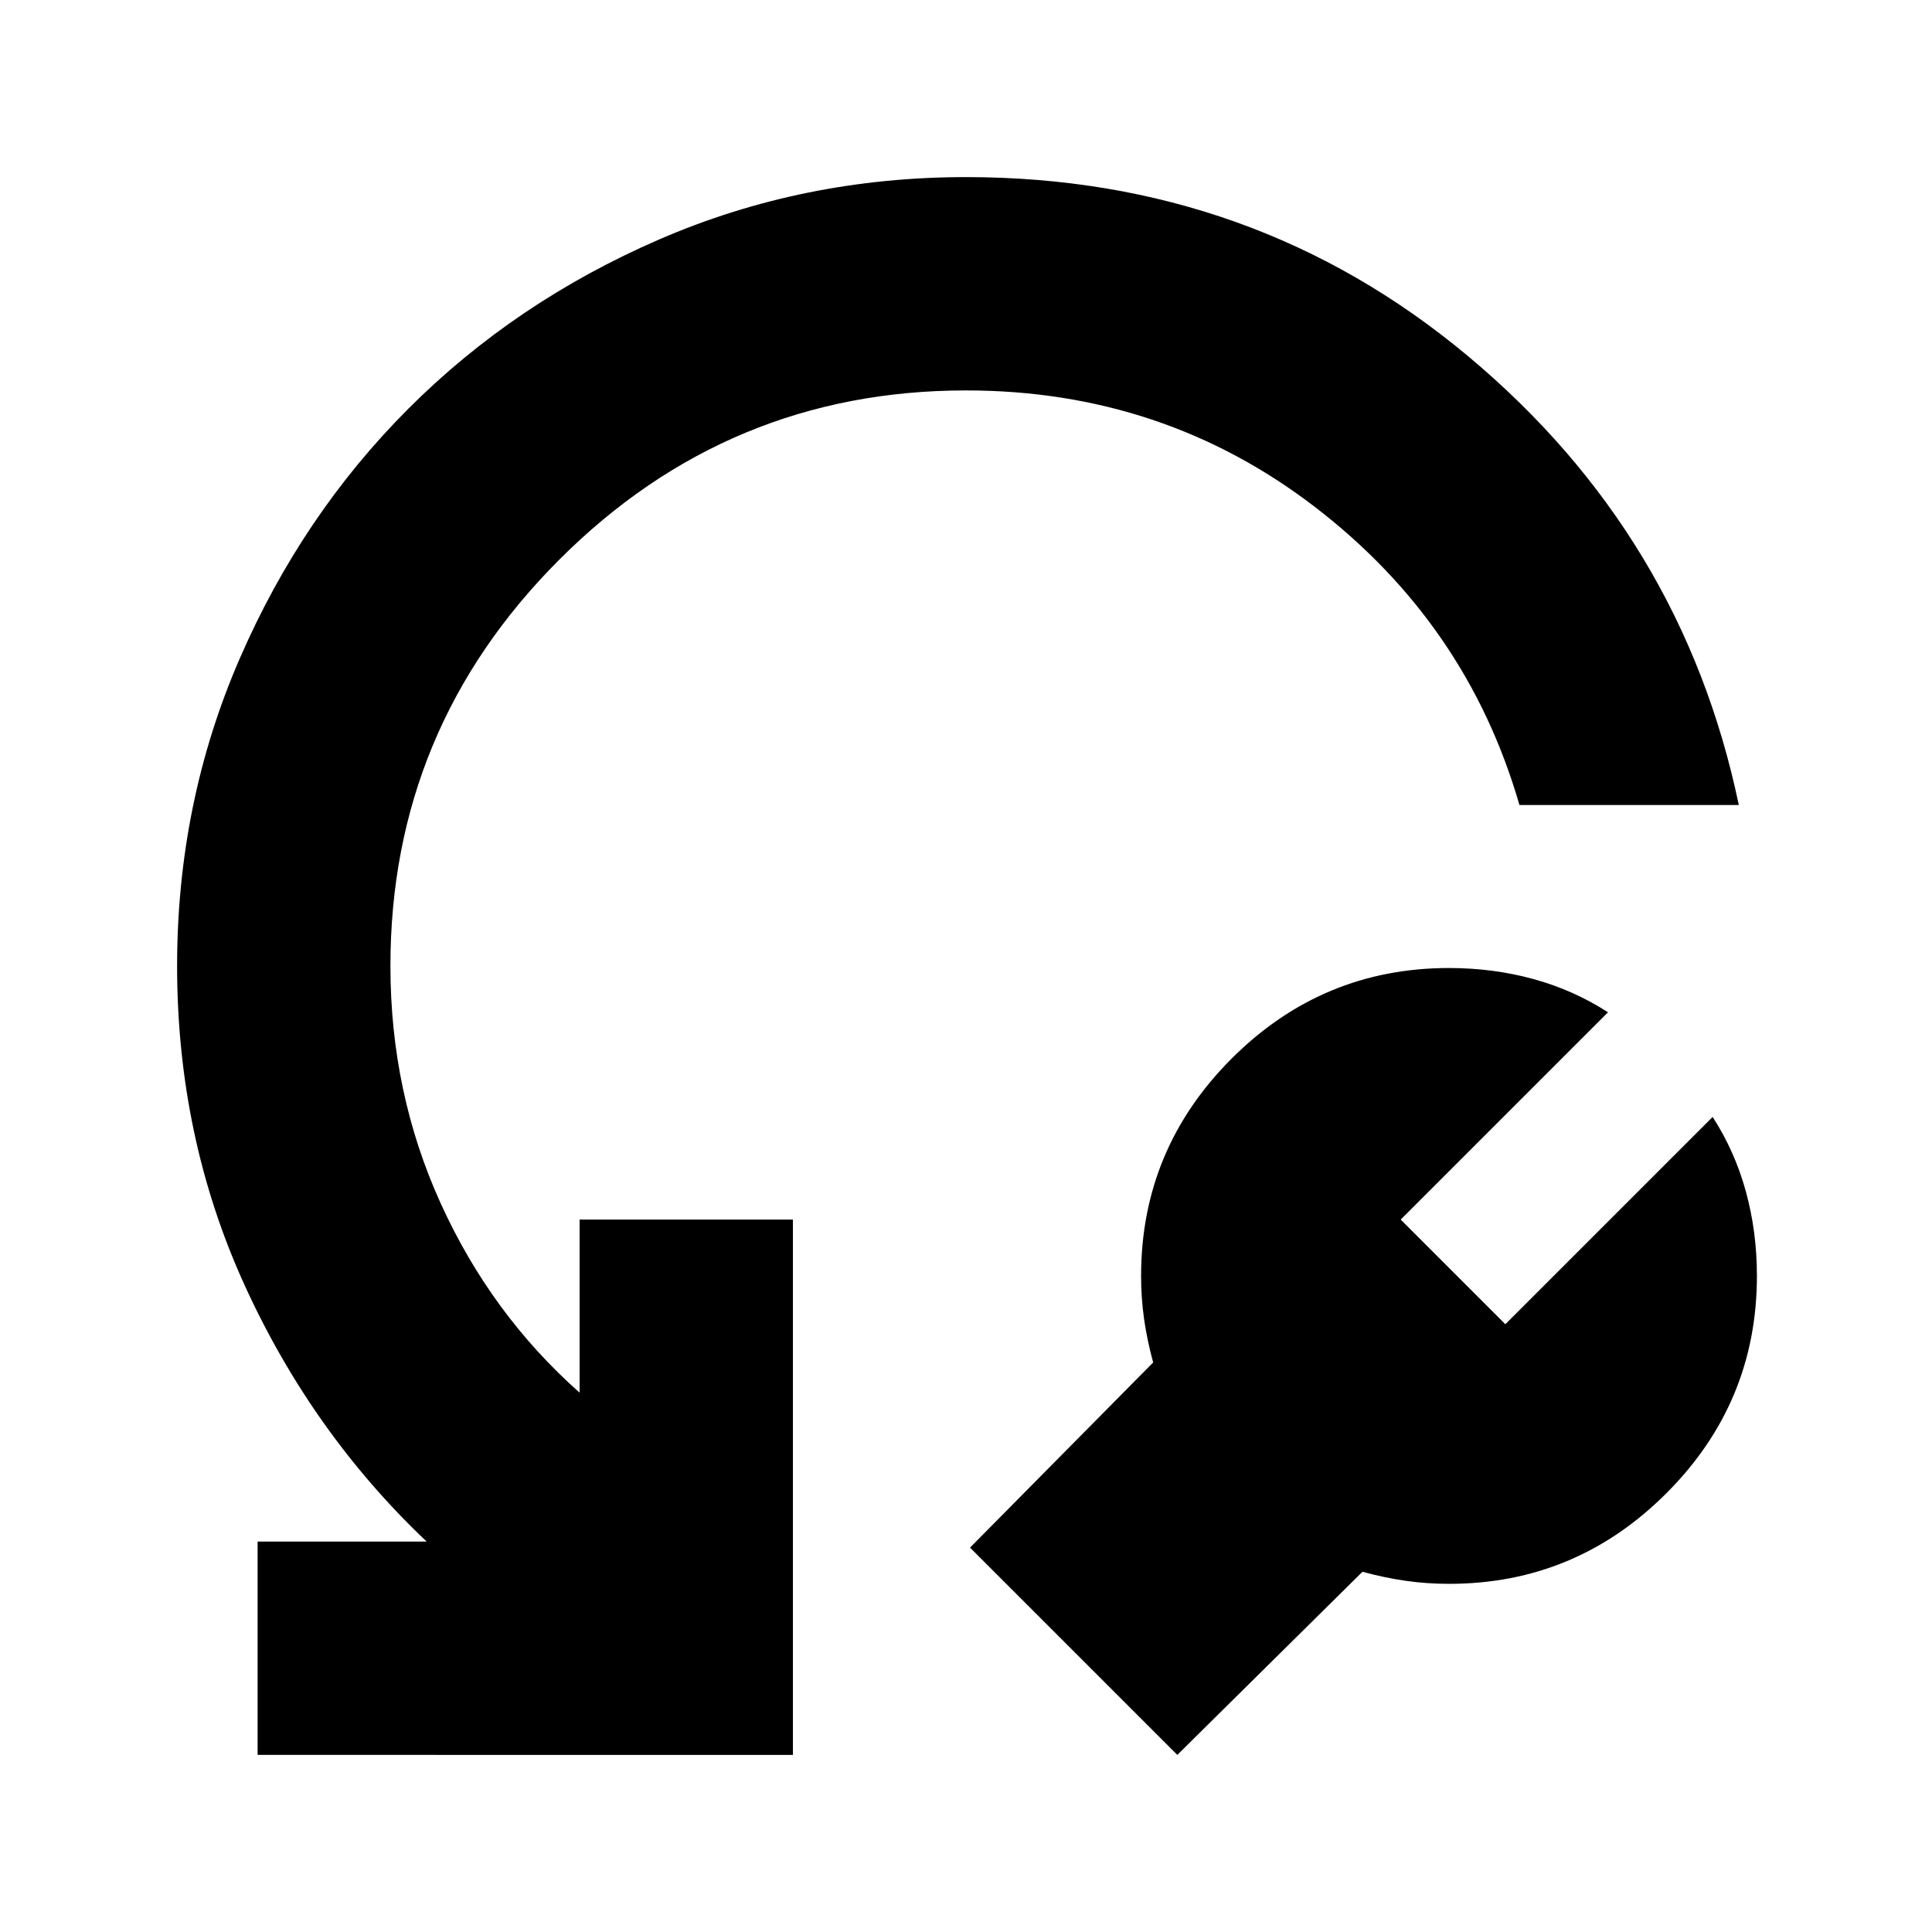 <svg xmlns="http://www.w3.org/2000/svg" height="24" viewBox="0 -960 960 960" width="24"><path d="m677-179-92 91-103-103 91-92q-3-11-4.5-21.5T567-326q0-63 45-108t108-45q22 0 42 5.5t37 16.5L696-354l52 52 103-103q11 17 16.5 37t5.5 42q0 63-45 108t-108 45q-11 0-21.5-1.5T677-179Zm187-381H755q-26-90-101.5-148T480-766q-118 0-202 84t-84 202q0 63 25 118t69 94v-86h106v266H128v-106h84q-57-54-90.5-127.5T88-480q0-81 31-152.5T203-757q53-53 124.5-84T480-872q143 0 249.5 89T864-560Z"/></svg>